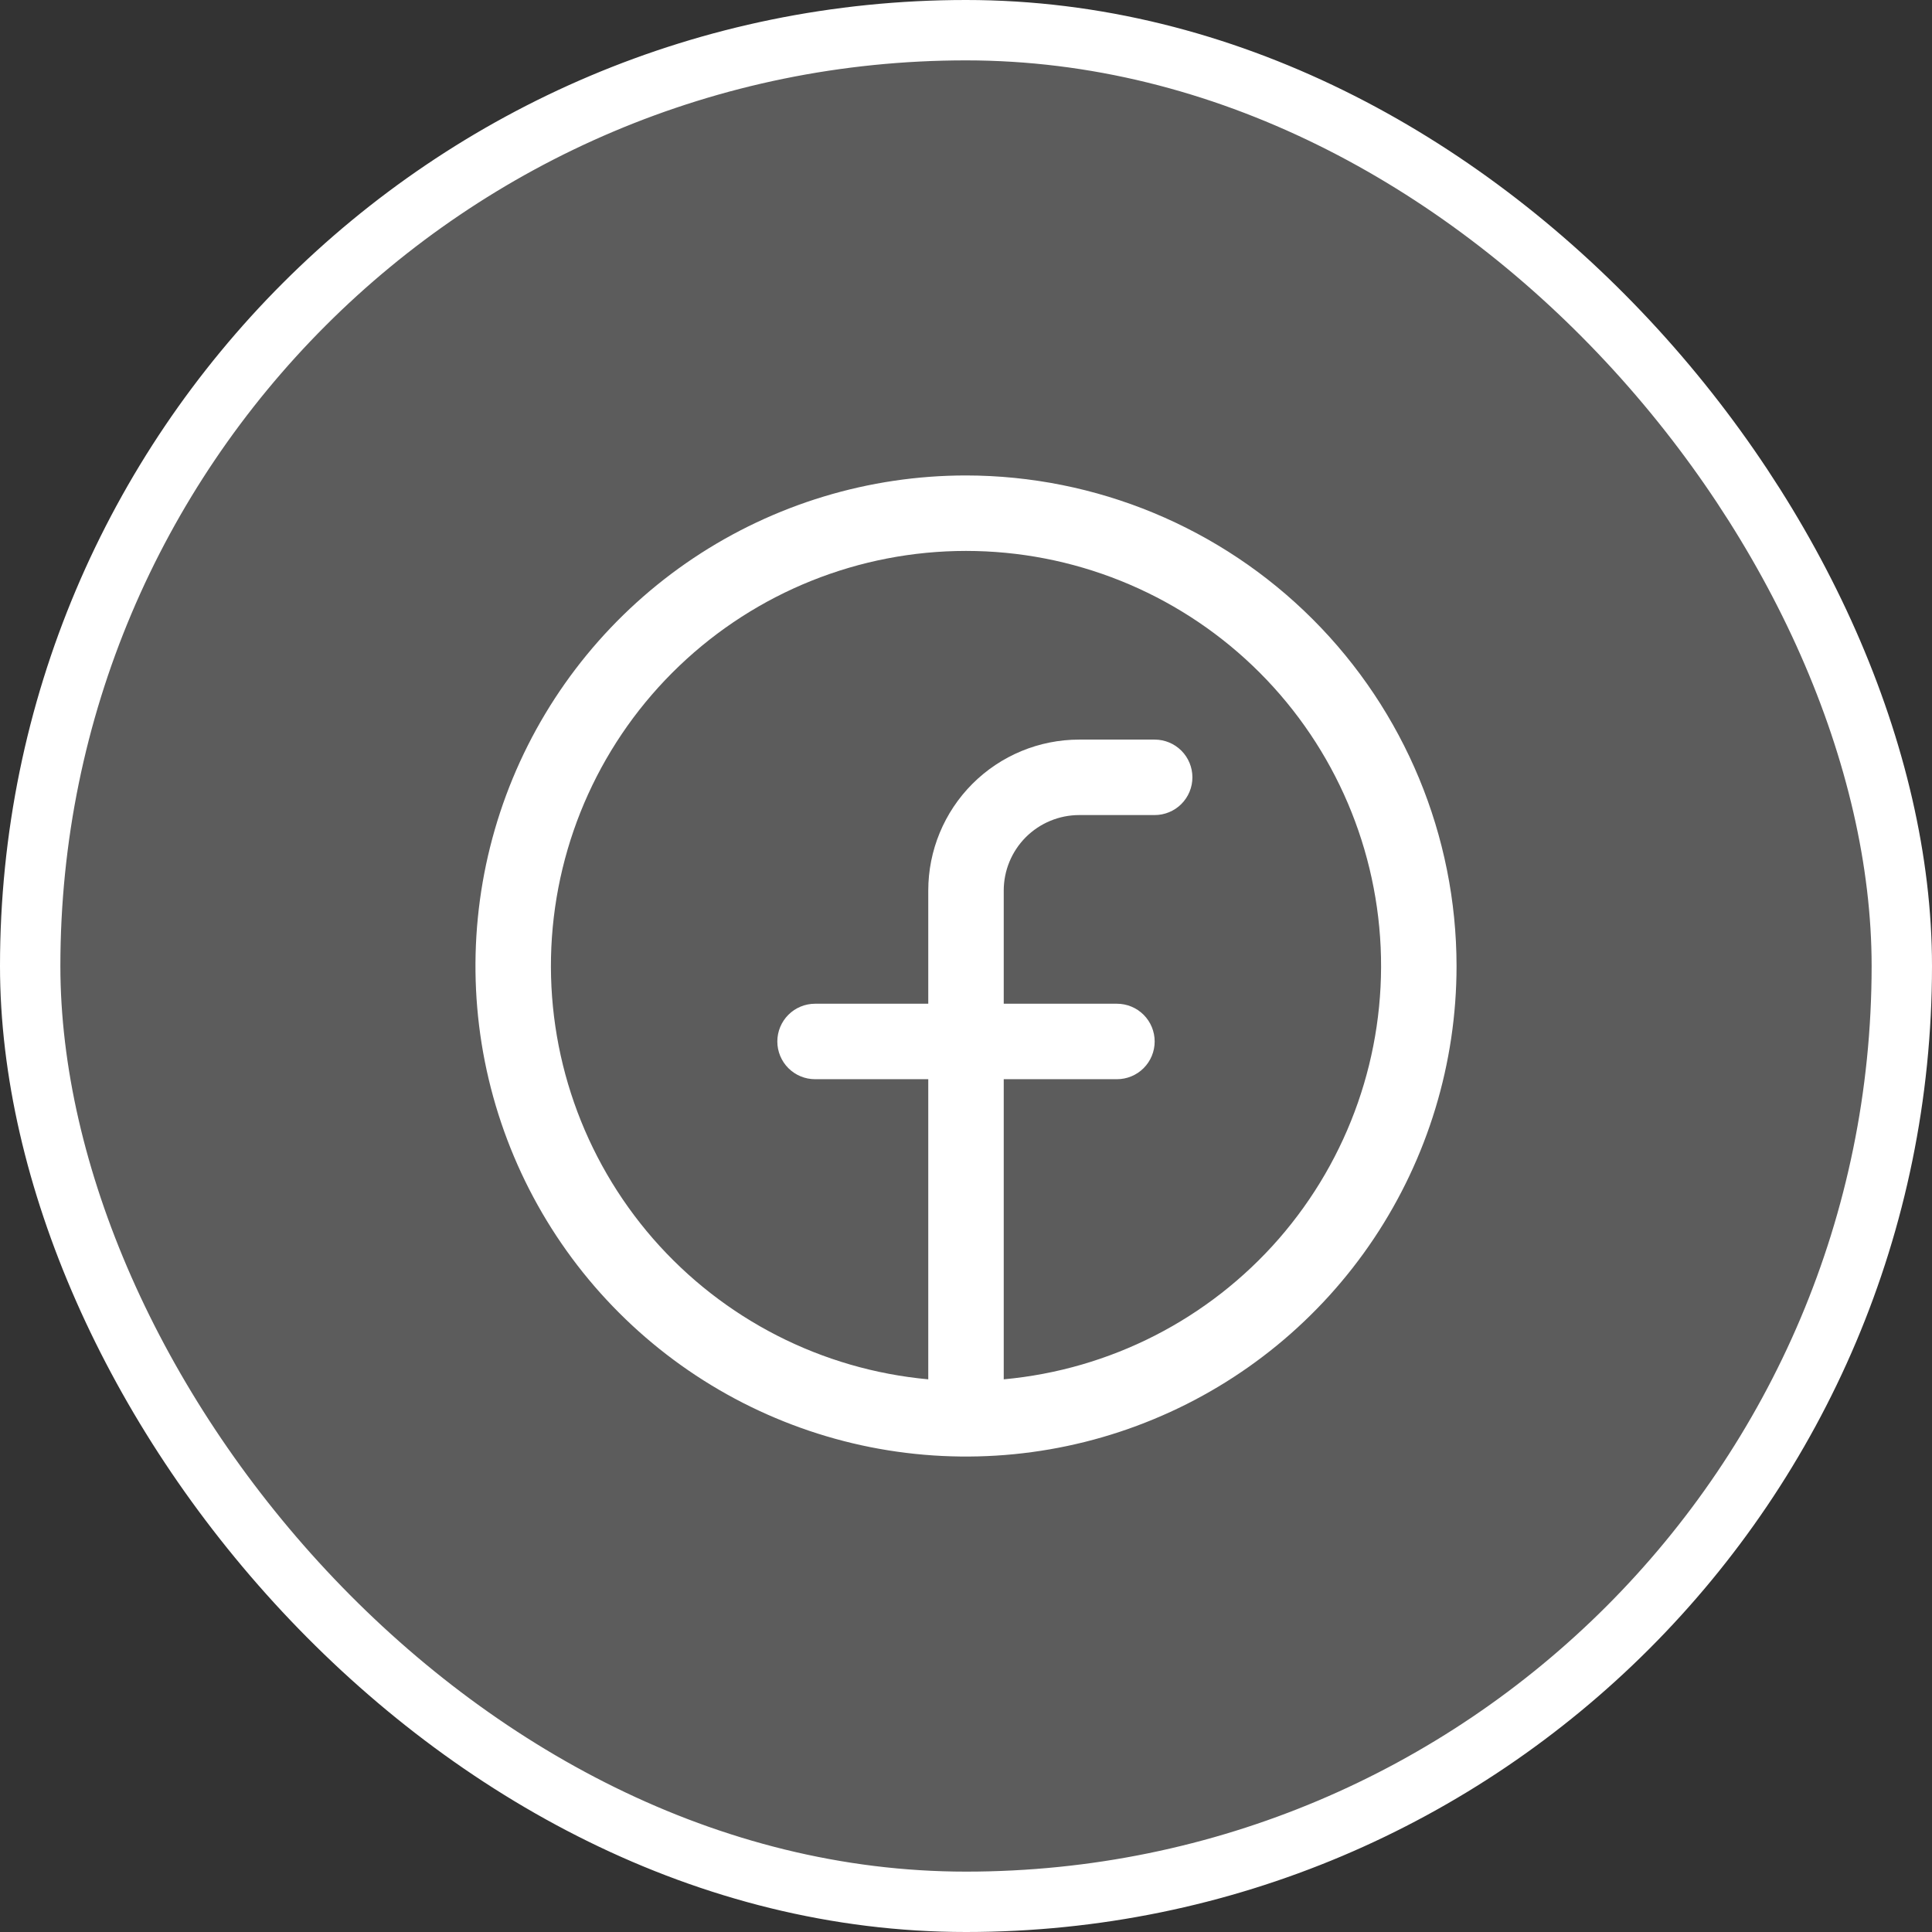 <svg width="32" height="32" viewBox="0 0 32 32" fill="none" xmlns="http://www.w3.org/2000/svg">
<rect x="0" y="0" width="32" height="32" fill="#333333" stroke="none"/>
<rect x="0.5" y="0.5" width="31" height="31" rx="15.5" fill="white" fill-opacity="0.2"/>
<rect x="0.5" y="0.5" width="31" height="31" rx="15.5" stroke="white"/>
<path d="M16 7.875C14.393 7.875 12.822 8.352 11.486 9.244C10.15 10.137 9.108 11.406 8.493 12.891C7.879 14.375 7.718 16.009 8.031 17.585C8.345 19.161 9.118 20.609 10.255 21.745C11.391 22.881 12.839 23.655 14.415 23.969C15.991 24.282 17.625 24.122 19.109 23.506C20.594 22.892 21.863 21.85 22.756 20.514C23.648 19.178 24.125 17.607 24.125 16C24.123 13.846 23.266 11.78 21.743 10.257C20.22 8.734 18.154 7.877 16 7.875ZM16.625 22.846V17.875H18.5C18.666 17.875 18.825 17.809 18.942 17.692C19.059 17.575 19.125 17.416 19.125 17.25C19.125 17.084 19.059 16.925 18.942 16.808C18.825 16.691 18.666 16.625 18.5 16.625H16.625V14.75C16.625 14.418 16.757 14.101 16.991 13.866C17.226 13.632 17.544 13.5 17.875 13.5H19.125C19.291 13.5 19.45 13.434 19.567 13.317C19.684 13.2 19.75 13.041 19.75 12.875C19.75 12.709 19.684 12.55 19.567 12.433C19.45 12.316 19.291 12.25 19.125 12.25H17.875C17.212 12.25 16.576 12.513 16.107 12.982C15.638 13.451 15.375 14.087 15.375 14.75V16.625H13.5C13.334 16.625 13.175 16.691 13.058 16.808C12.941 16.925 12.875 17.084 12.875 17.25C12.875 17.416 12.941 17.575 13.058 17.692C13.175 17.809 13.334 17.875 13.5 17.875H15.375V22.846C13.613 22.685 11.981 21.851 10.818 20.518C9.656 19.184 9.052 17.454 9.132 15.687C9.213 13.919 9.971 12.251 11.251 11.029C12.53 9.807 14.231 9.125 16 9.125C17.769 9.125 19.47 9.807 20.75 11.029C22.029 12.251 22.787 13.919 22.868 15.687C22.948 17.454 22.344 19.184 21.182 20.518C20.019 21.851 18.387 22.685 16.625 22.846Z" fill="white"/>
</svg>
